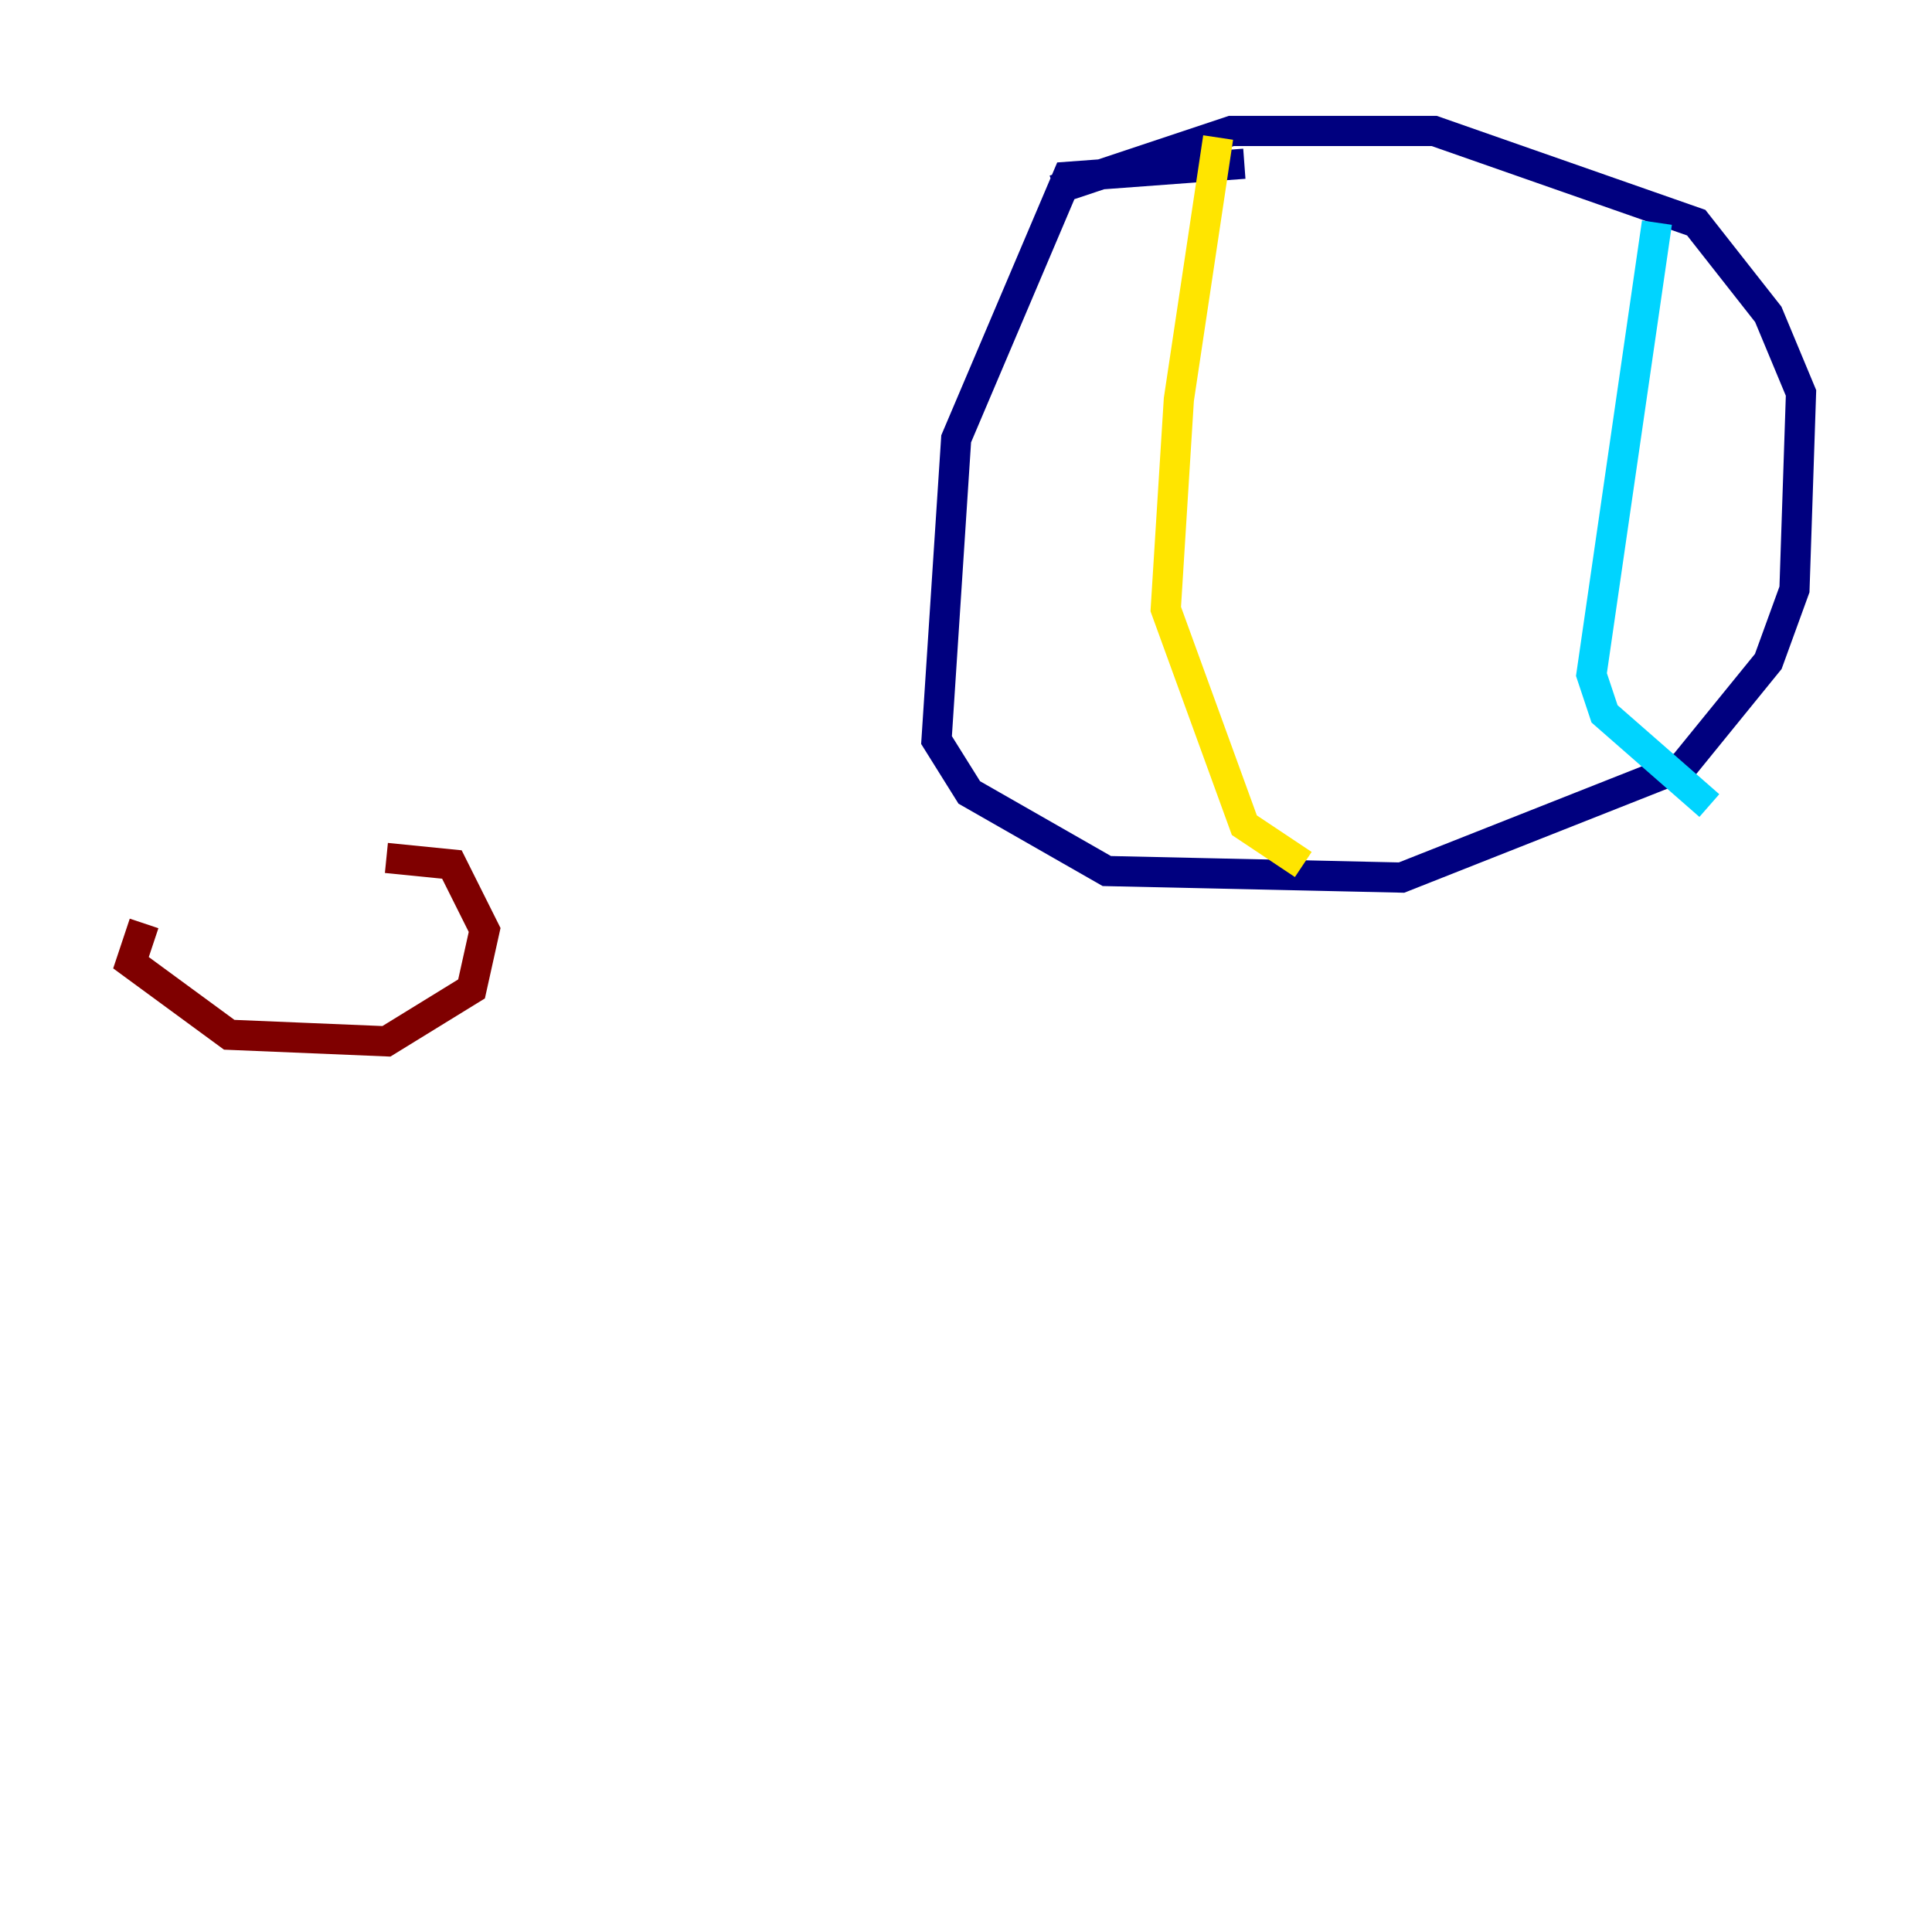 <?xml version="1.0" encoding="utf-8" ?>
<svg baseProfile="tiny" height="128" version="1.2" viewBox="0,0,128,128" width="128" xmlns="http://www.w3.org/2000/svg" xmlns:ev="http://www.w3.org/2001/xml-events" xmlns:xlink="http://www.w3.org/1999/xlink"><defs /><polyline fill="none" points="82.441,10.848 70.725,11.715 63.349,29.071 62.047,49.031 64.217,52.502 73.329,57.709 92.854,58.142 111.512,50.766 117.153,43.824 118.888,39.051 119.322,26.034 117.153,20.827 112.38,14.752 95.024,8.678 81.573,8.678 69.858,12.583" stroke="#00007f" stroke-width="2" /><polyline fill="none" points="109.776,14.752 105.437,44.691 106.305,47.295 113.248,53.37" stroke="#00d4ff" stroke-width="2" /><polyline fill="none" points="80.705,9.112 78.102,26.468 77.234,40.352 82.441,54.671 86.346,57.275" stroke="#ffe500" stroke-width="2" /><polyline fill="none" points="9.546,61.18 8.678,63.783 15.186,68.556 25.6,68.99 31.241,65.519 32.108,61.614 29.939,57.275 25.6,56.841" stroke="#7f0000" stroke-width="2" /></svg>
